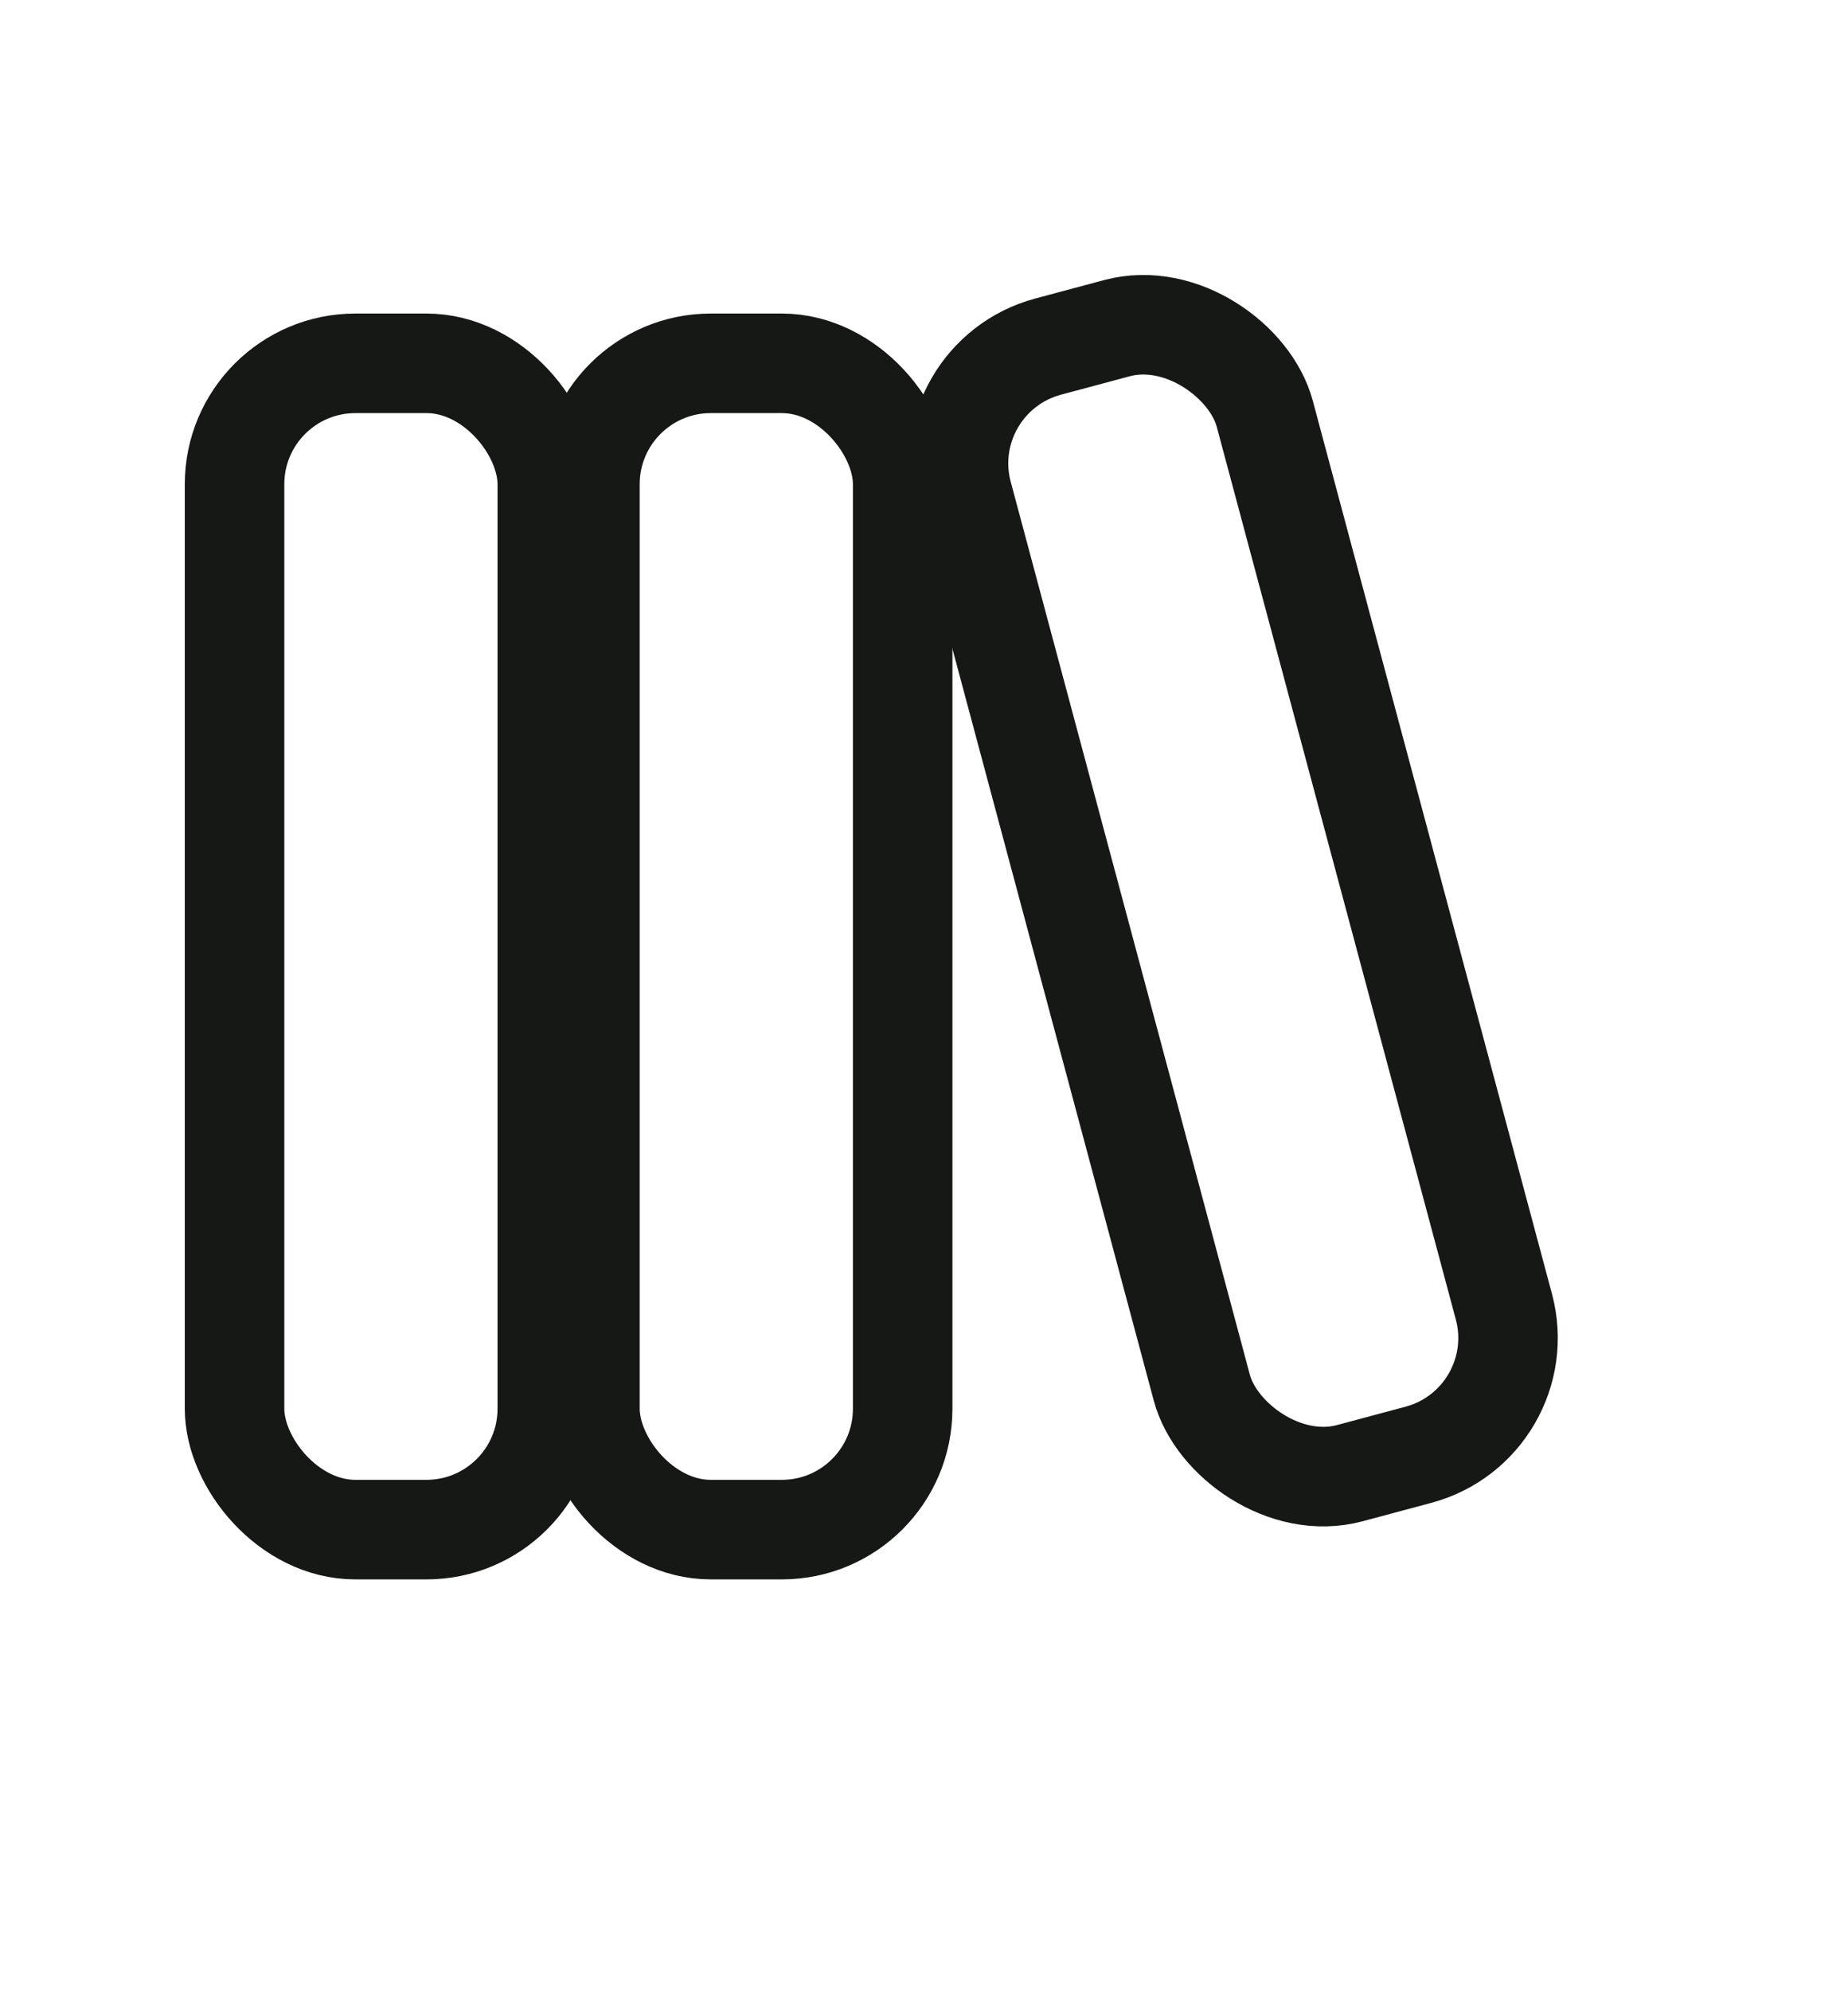 <svg width="26" height="28" viewBox="0 0 26 28" fill="none" xmlns="http://www.w3.org/2000/svg">
<g id="icon/tabbar">
<rect id="Rectangle 1040" x="3.3" y="5.109" width="4.4" height="16.4" rx="1.7" stroke="#161816" stroke-width="1.4"/>
<rect id="Rectangle 1041" x="8.3" y="5.109" width="4.4" height="16.4" rx="1.7" stroke="#161816" stroke-width="1.4"/>
<rect id="Rectangle 1042" x="13.104" y="5.314" width="4.4" height="16.4" rx="1.7" transform="rotate(-15 13.104 5.314)" stroke="#161816" stroke-width="1.4"/>
</g>
</svg>
